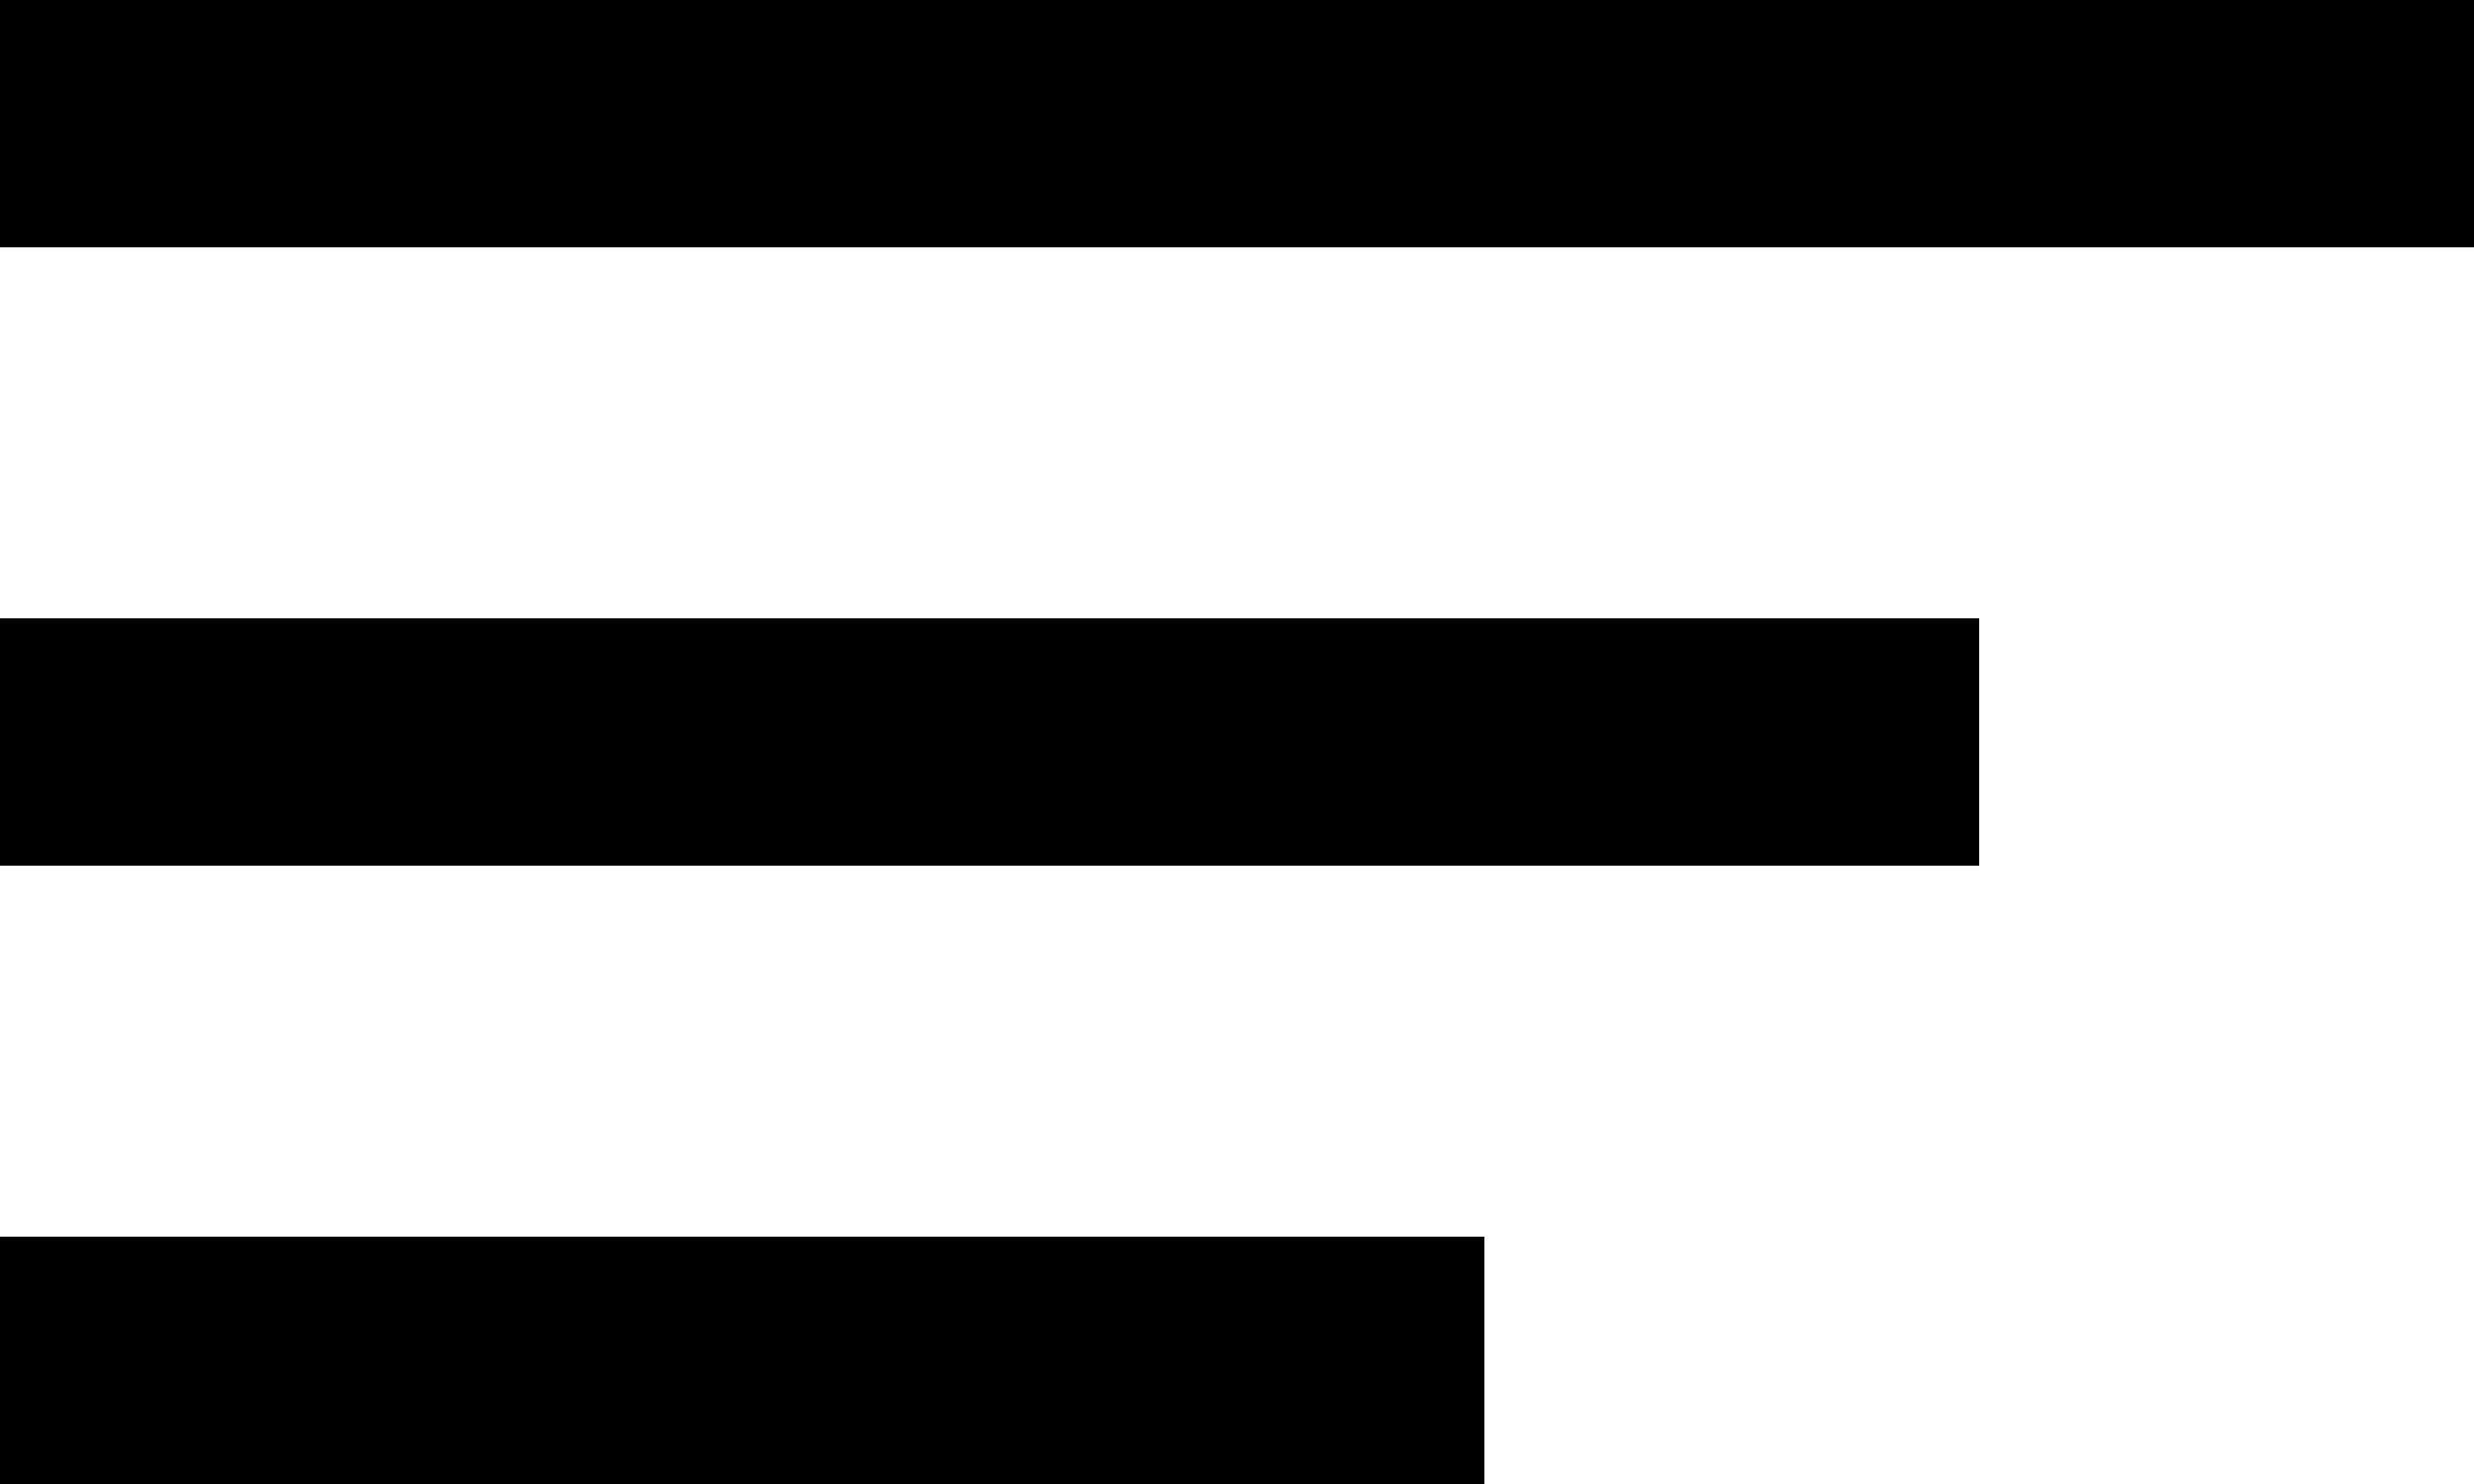 <svg width="20" height="12" viewBox="0 0 20 12" xmlns="http://www.w3.org/2000/svg">
	<rect width="20" height="2" />
	<rect y="5" width="16" height="2" />
	<rect y="10" width="12" height="2" />
</svg>
